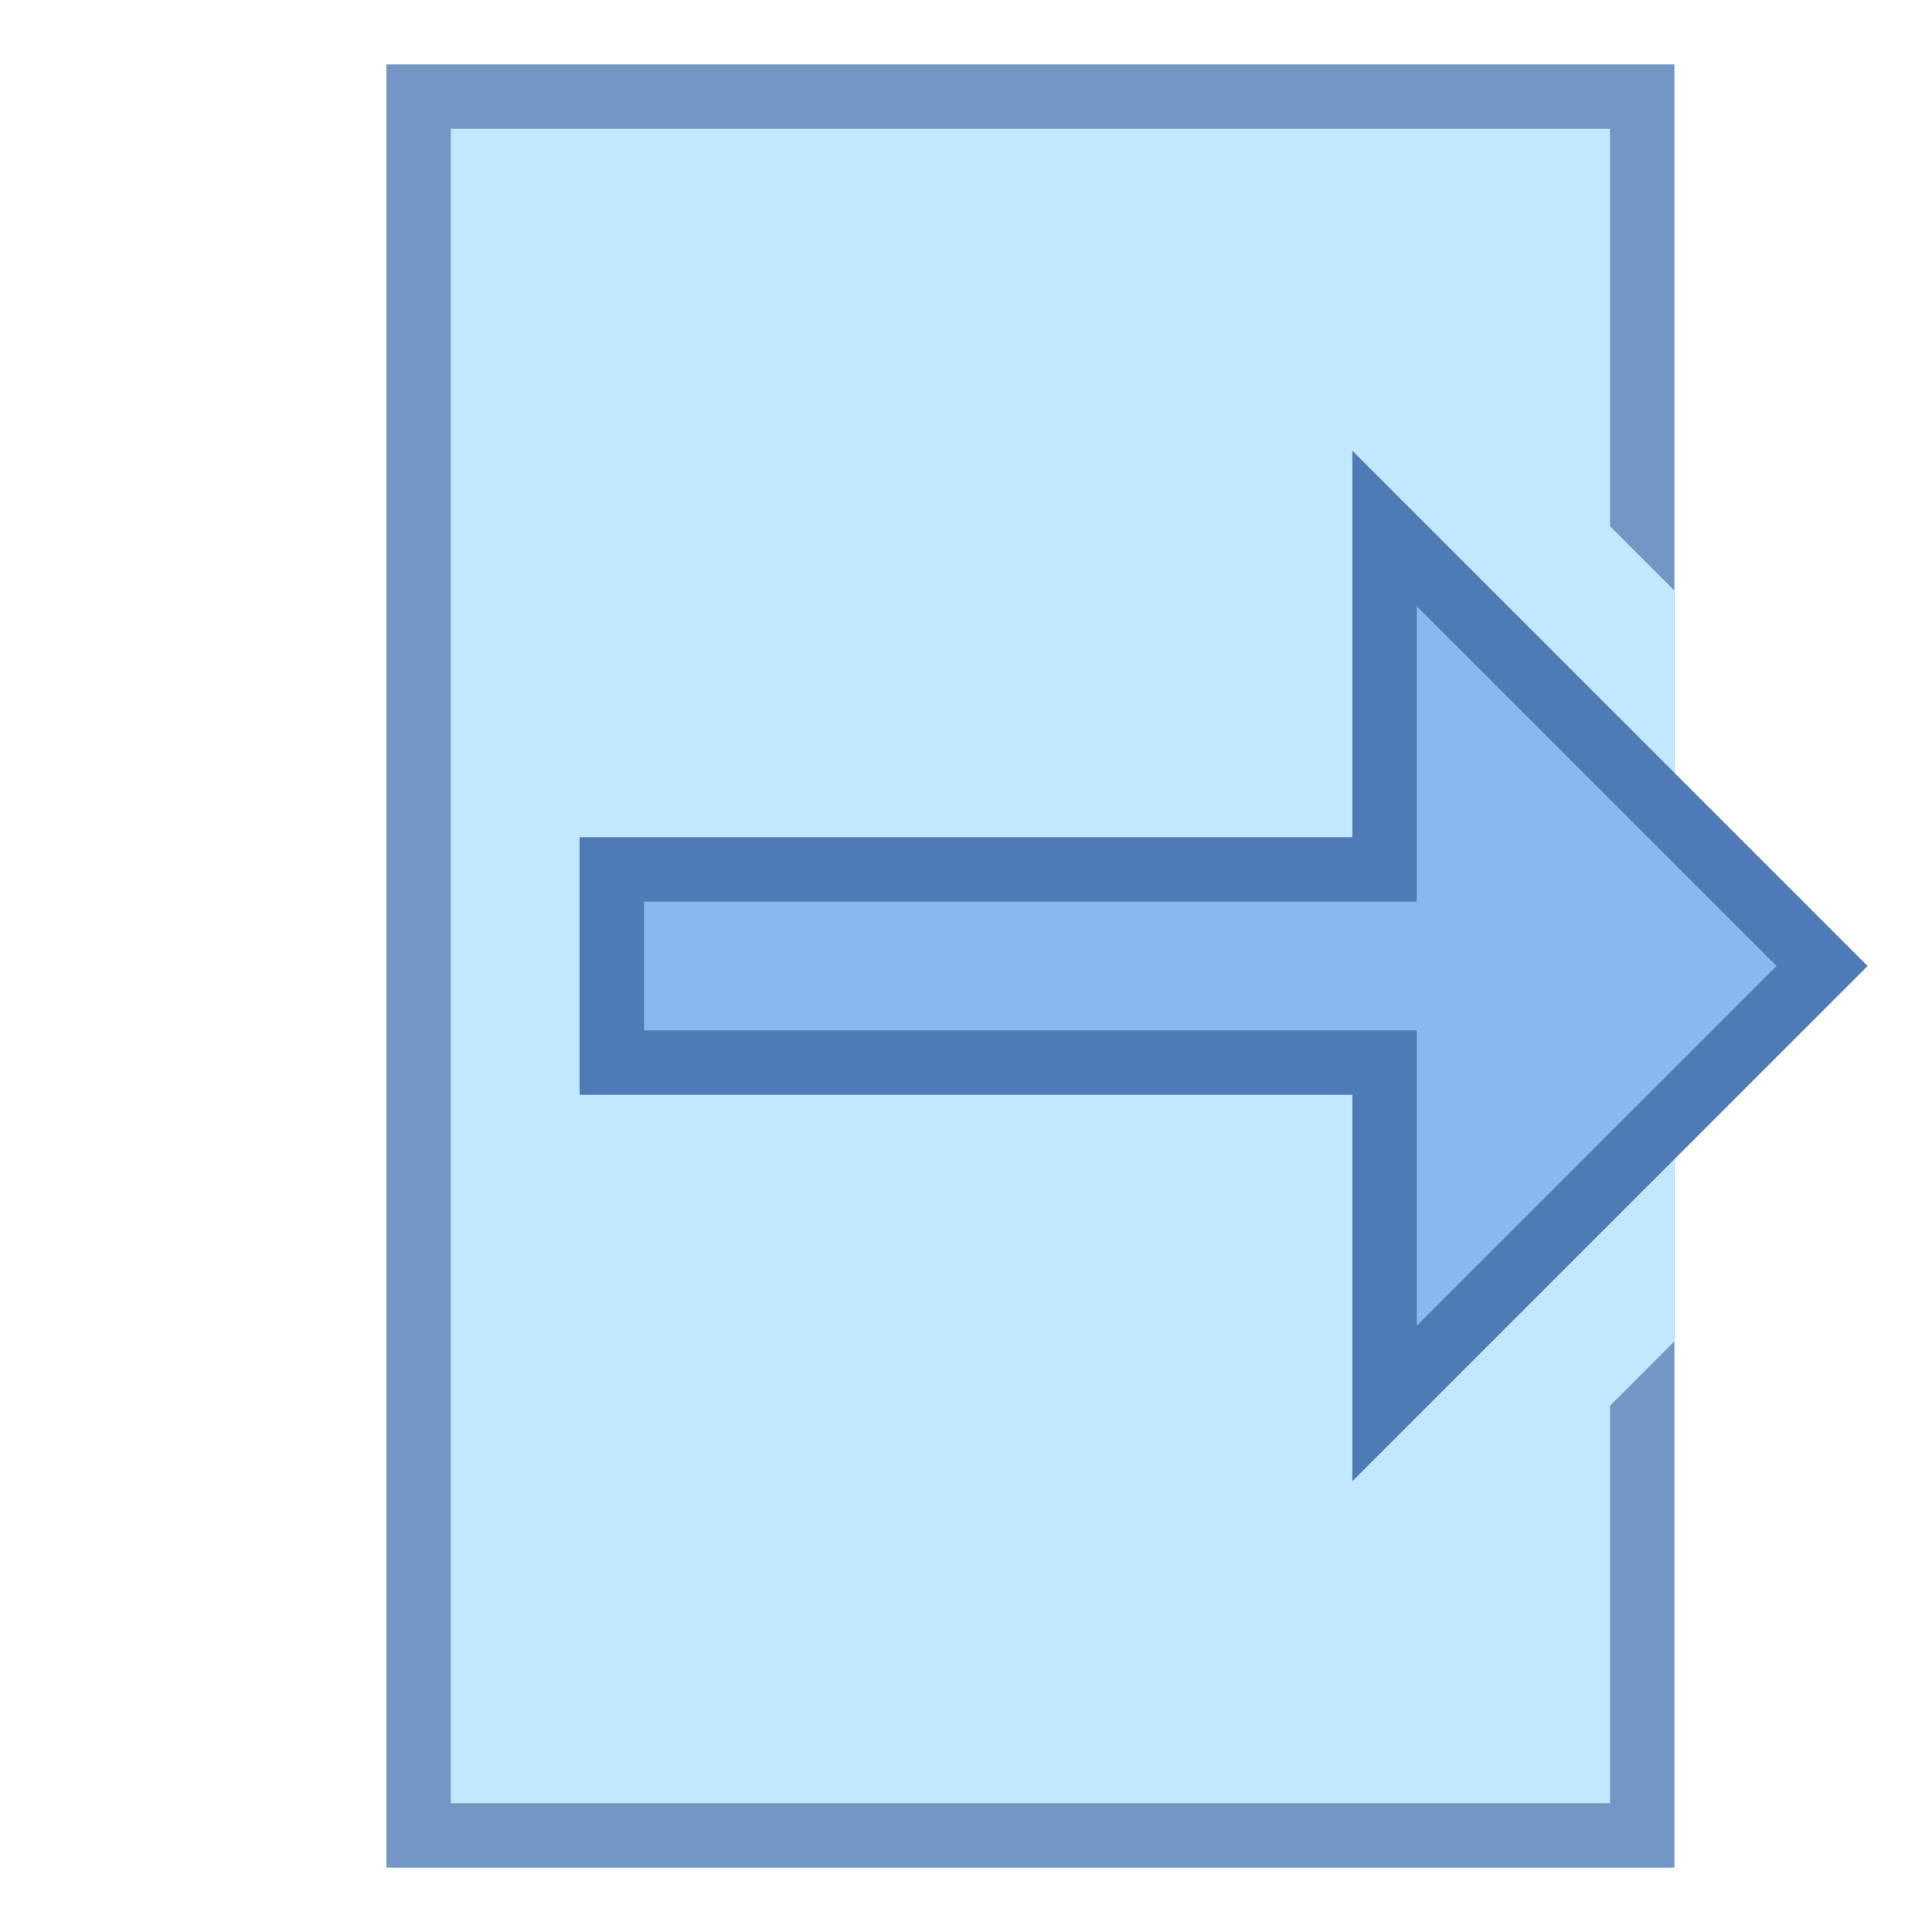 <?xml version="1.0" encoding="iso-8859-1"?><!-- Generator: Adobe Illustrator 19.2.1, SVG Export Plug-In . SVG Version: 6.00 Build 0)  --><svg xmlns="http://www.w3.org/2000/svg" xmlns:xlink="http://www.w3.org/1999/xlink" version="1.1" id="Layer_1" x="0px" y="0px" viewBox="0 0 30 30" style="enable-background:new 0 0 30 30;" xml:space="preserve" width="30" height="30">
<g>
	<rect x="6.5" y="1.5" style="fill:#C2E8FF;" width="19" height="27"/>
	<g>
		<path style="fill:#7496C4;" d="M25,2v26H7V2H25 M26,1H6v28h20V1L26,1z"/>
	</g>
</g>
<polygon style="fill:#C2E8FF;" points="23,6.171 23,23.829 26,20.829 26,9.171 "/>
<g>
	<polygon style="fill:#8BB7F0;" points="21.5,16.5 9.5,16.5 9.5,13.5 21.5,13.5 21.5,8.207 28.293,15 21.5,21.793  "/>
	<g>
		<path style="fill:#4E7AB5;" d="M22,9.414L27.586,15L22,20.586V17v-1h-1H10v-2h11h1v-1V9.414 M21,7v6H9v4h12v6l8-8L21,7L21,7z"/>
	</g>
</g>
</svg>